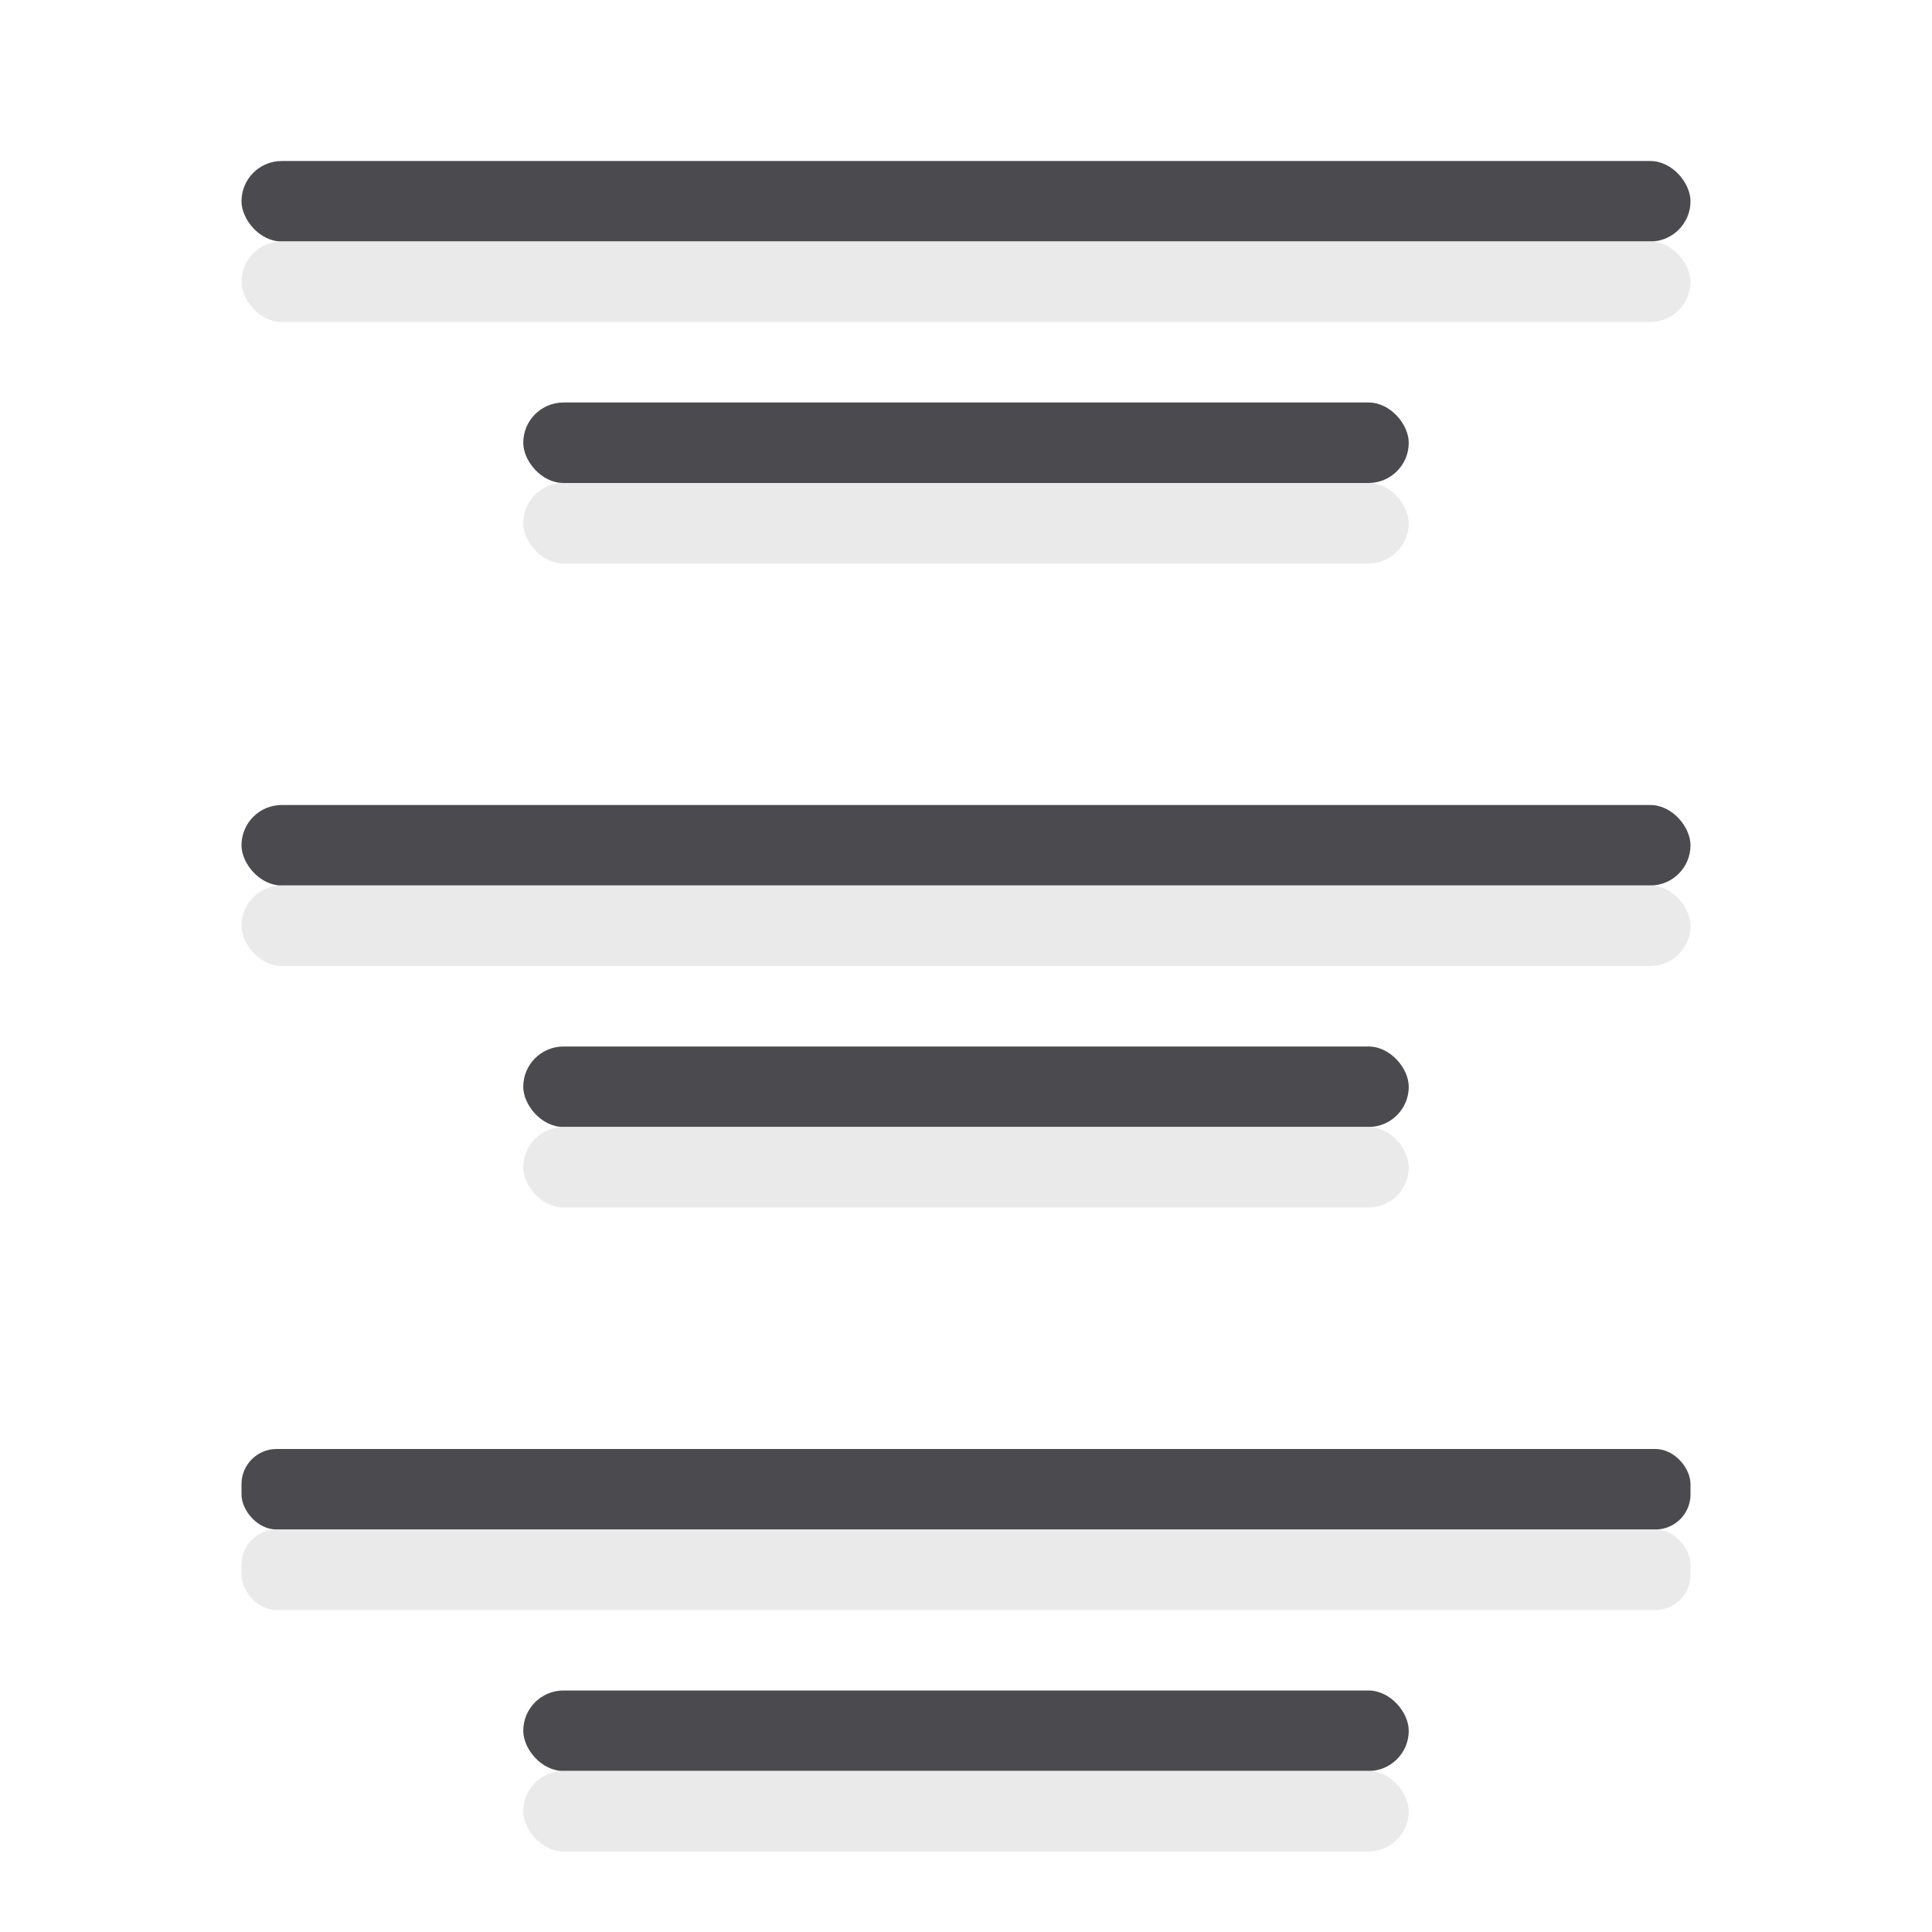 <svg viewBox="0 0 24 24" xmlns="http://www.w3.org/2000/svg"><g fill="#4b4b4f"><rect height="1" ry=".5" width="18" x="3" y="2"/><rect height="1" ry=".5" width="18" x="3" y="10"/><rect height="1" ry=".436" width="18" x="3" y="18"/><rect height="1" ry=".5" width="11" x="6.5" y="21"/><rect height="1" ry=".5" width="11" x="6.5" y="13"/><rect height="1" ry=".5" width="11" x="6.5" y="5"/></g><g fill="#e9e9e9" fill-opacity=".992"><rect height="1" ry=".5" width="18" x="3" y="3"/><rect height="1" ry=".5" width="18" x="3" y="11"/><rect height="1" ry=".436" width="18" x="3" y="19"/><rect height="1" ry=".5" width="11" x="6.5" y="22"/><rect height="1" ry=".5" width="11" x="6.5" y="14"/><rect height="1" ry=".5" width="11" x="6.5" y="6"/></g></svg>